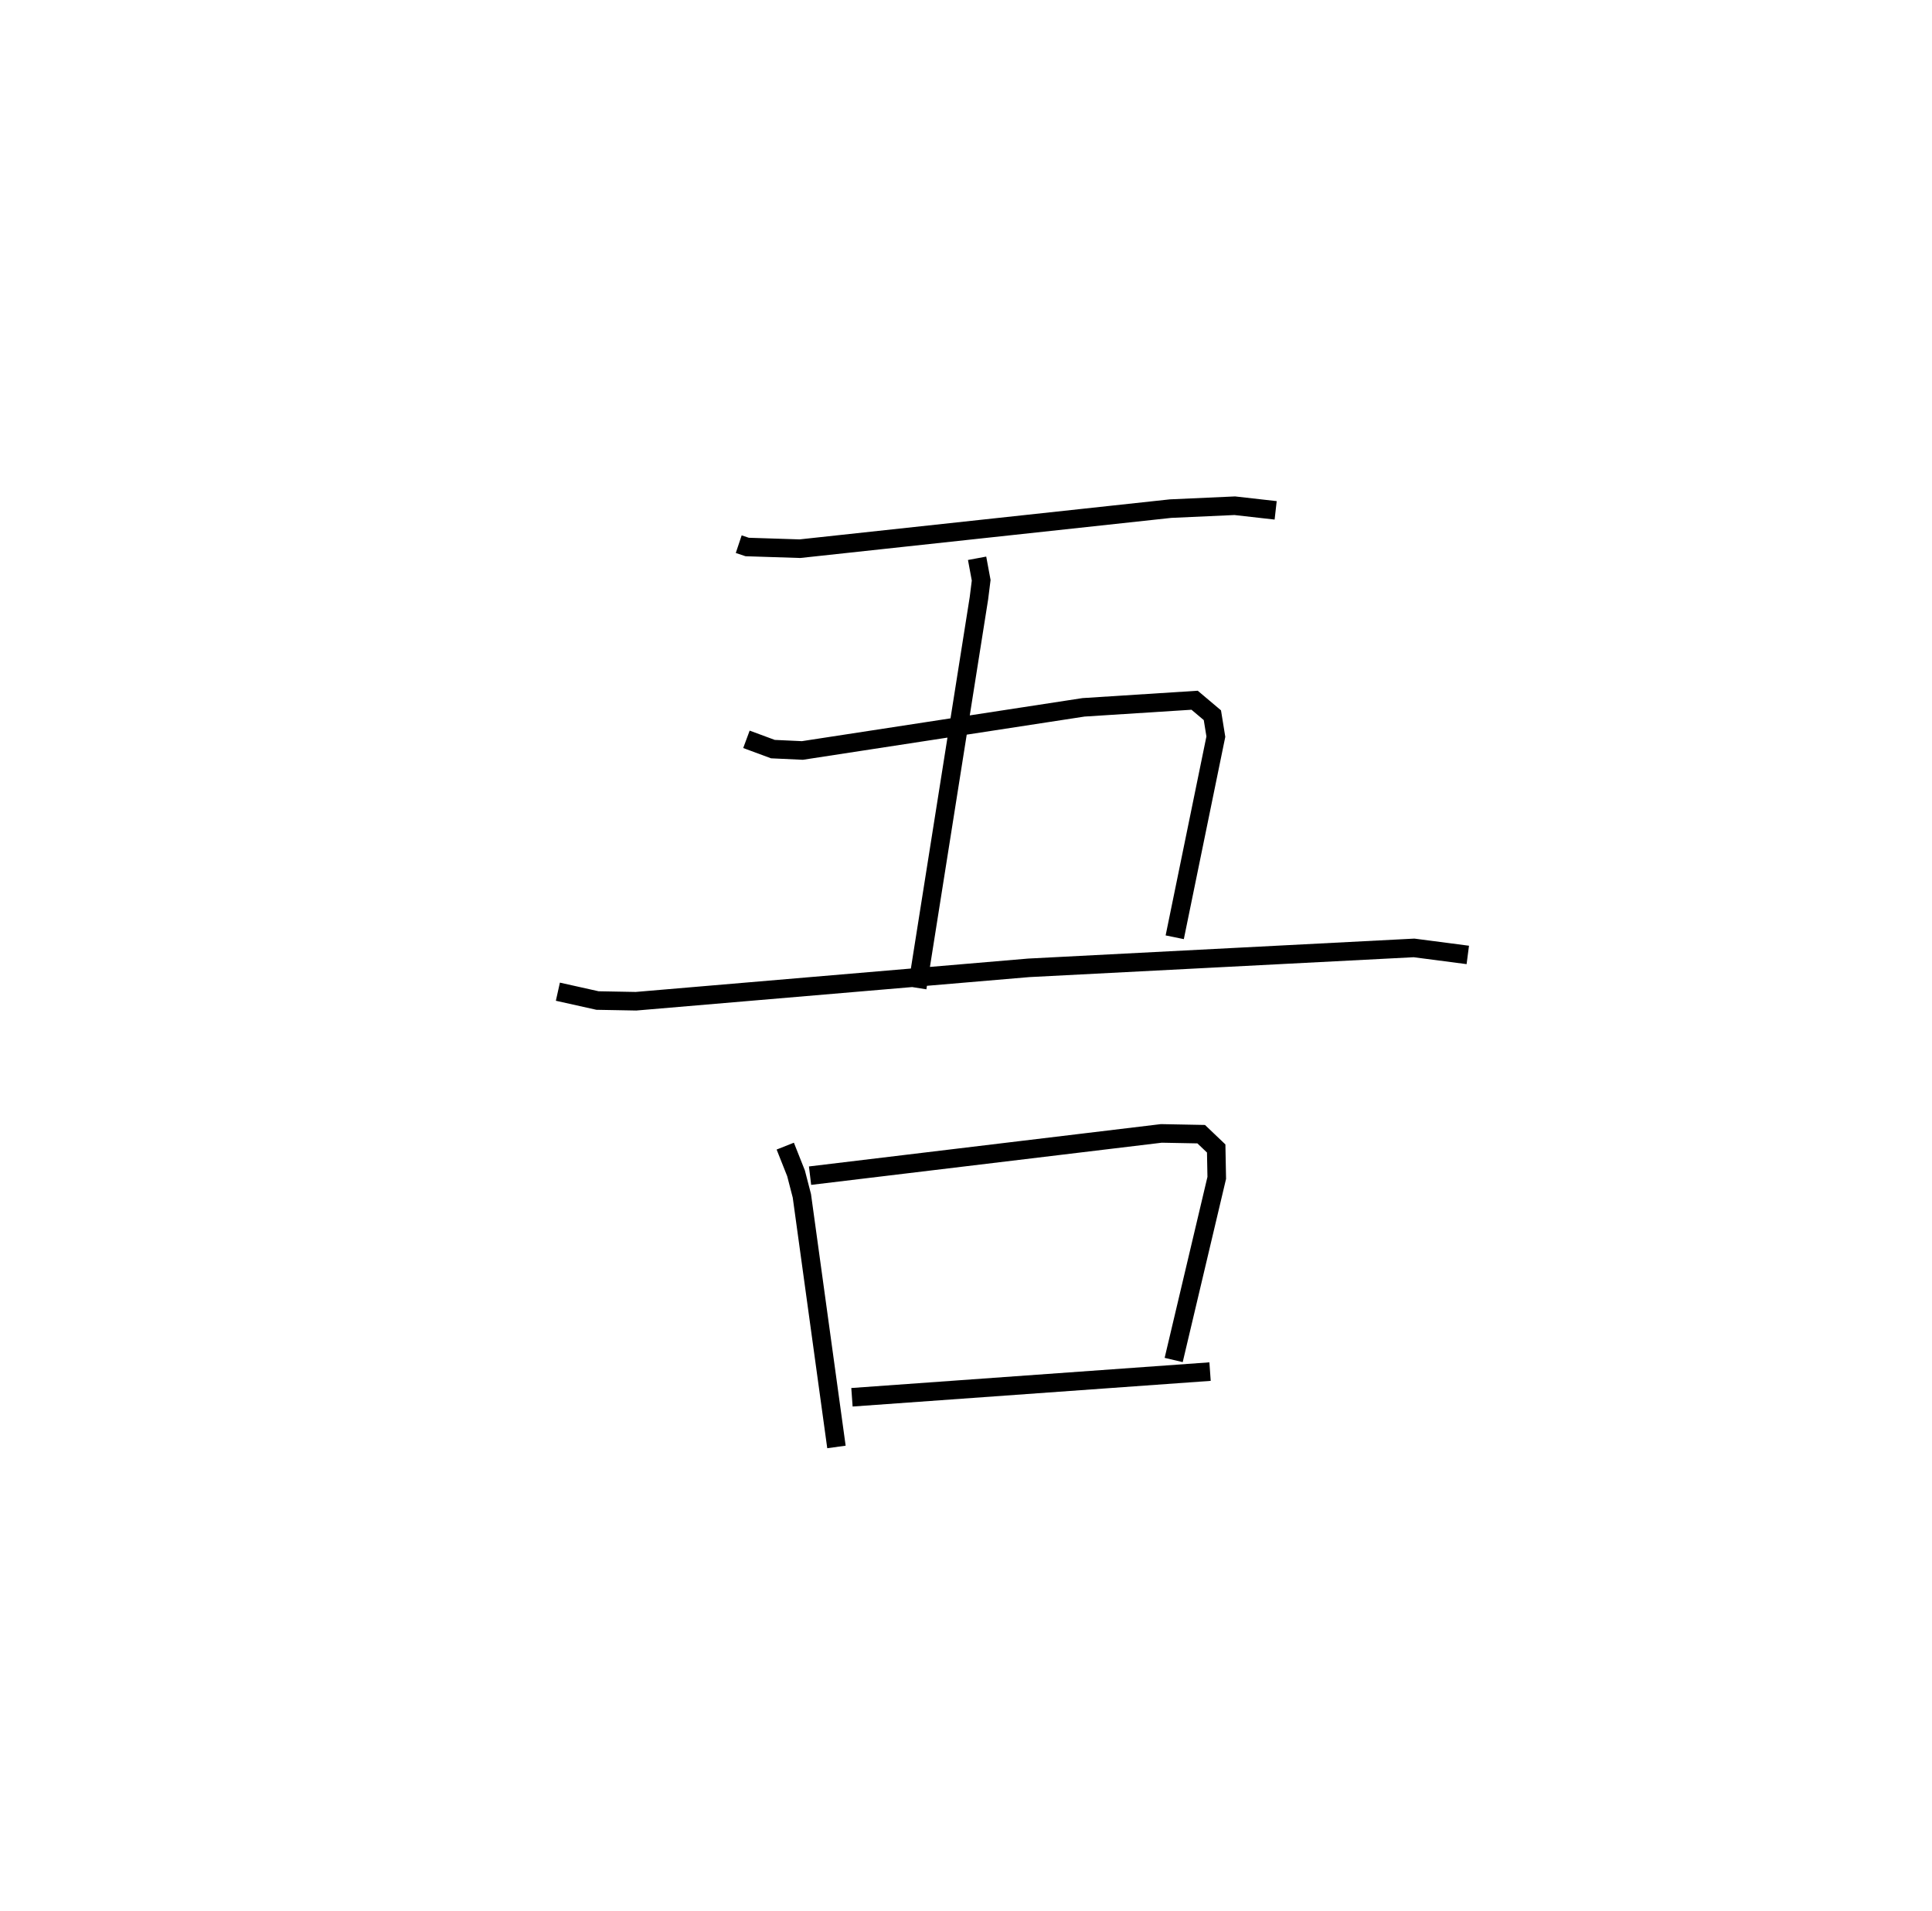 <?xml version="1.0" encoding="utf-8" ?>
<svg baseProfile="full" height="102.936" version="1.1" width="104.053" xmlns="http://www.w3.org/2000/svg" xmlns:ev="http://www.w3.org/2001/xml-events" xmlns:xlink="http://www.w3.org/1999/xlink"><defs /><rect fill="white" height="102.936" width="104.053" x="0" y="0" /><path d="M25,25 m0.0,0.0 m14.786,4.31 l0.455,0.152 2.841,0.091 l19.964,-2.158 3.455,-0.156 l2.203,0.249 m-16.08,2.582 l0.22,1.184 -0.122,0.972 l-3.323,20.982 m-9.198,-13.387 l1.424,0.527 1.589,0.074 l15.143,-2.324 5.982,-0.382 l0.957,0.807 0.187,1.154 l-2.215,10.806 m-33.222,2.931 l2.135,0.476 2.071,0.038 l21.152,-1.799 20.752,-1.073 l2.896,0.378 m-36.76,10.298 l0.581,1.466 0.314,1.213 l1.862,13.524 m-1.422,-14.612 l18.921,-2.276 2.145,0.041 l0.808,0.771 0.03,1.583 l-2.32,9.809 m-17.327,2.008 l19.286,-1.383 " fill="none" stroke="black" stroke-width="1" /></svg>